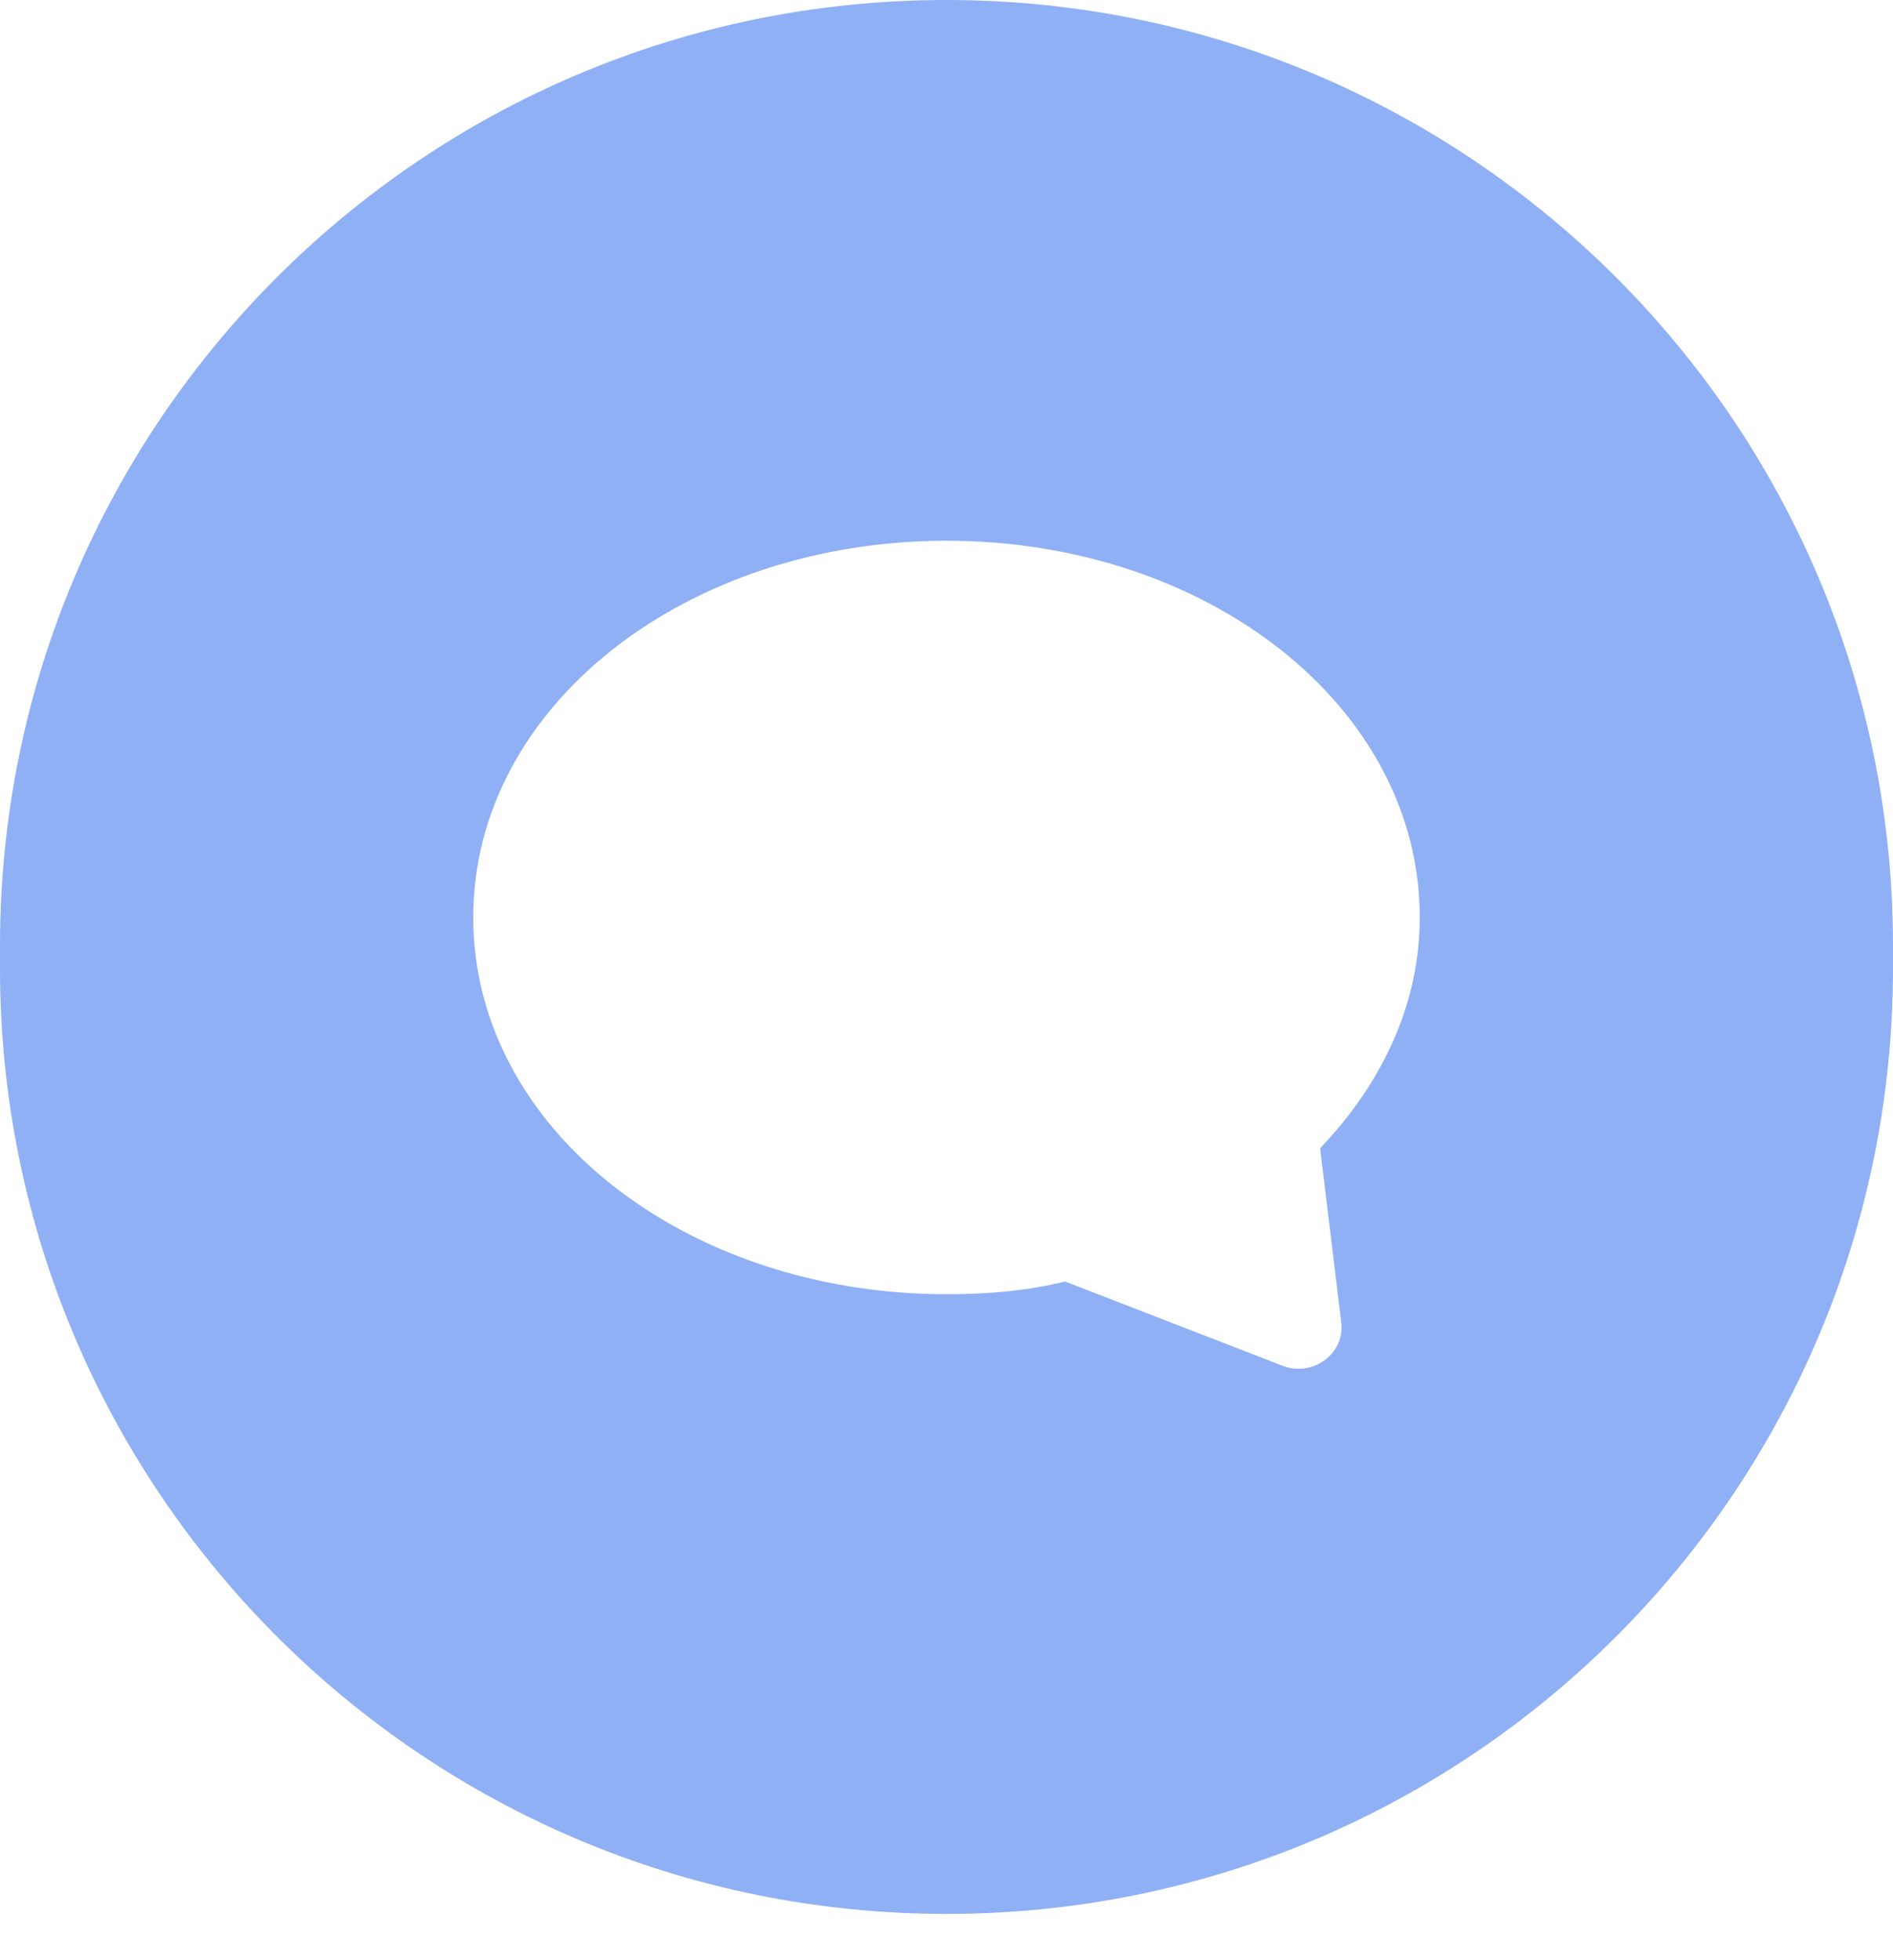 <?xml version="1.0" encoding="UTF-8"?>
<svg width="28px" height="29px" viewBox="0 0 28 29" version="1.1" xmlns="http://www.w3.org/2000/svg" xmlns:xlink="http://www.w3.org/1999/xlink">
    <!-- Generator: Sketch 49.2 (51160) - http://www.bohemiancoding.com/sketch -->
    <title>Combined Shape</title>
    <desc>Created with Sketch.</desc>
    <defs></defs>
    <g id="Page-1" stroke="none" stroke-width="1" fill="none" fill-rule="evenodd">
        <g id="Help" transform="translate(-16, -505)" fill="#90B0F5">
            <g id="Group-3-Copy" transform="translate(0, 422)">
                <path d="M16,96.991 C16,89.264 22.266,83 30,83 C37.732,83 44,89.266 44,96.991 L44,97.323 C44,105.05 37.734,111.315 30,111.315 C22.268,111.315 16,105.048 16,97.323 L16,96.991 Z M35.839,102.566 L35.526,99.987 C36.471,98.999 37,97.82 37,96.573 C37,93.449 33.856,91 30,91 C26.144,91 23,93.449 23,96.573 C23,99.698 26.144,102.147 30,102.147 C30.656,102.147 31.216,102.091 31.755,101.959 L34.969,103.205 C35.417,103.378 35.895,103.027 35.839,102.566 Z" id="Combined-Shape"></path>
            </g>
        </g>
    </g>
</svg>